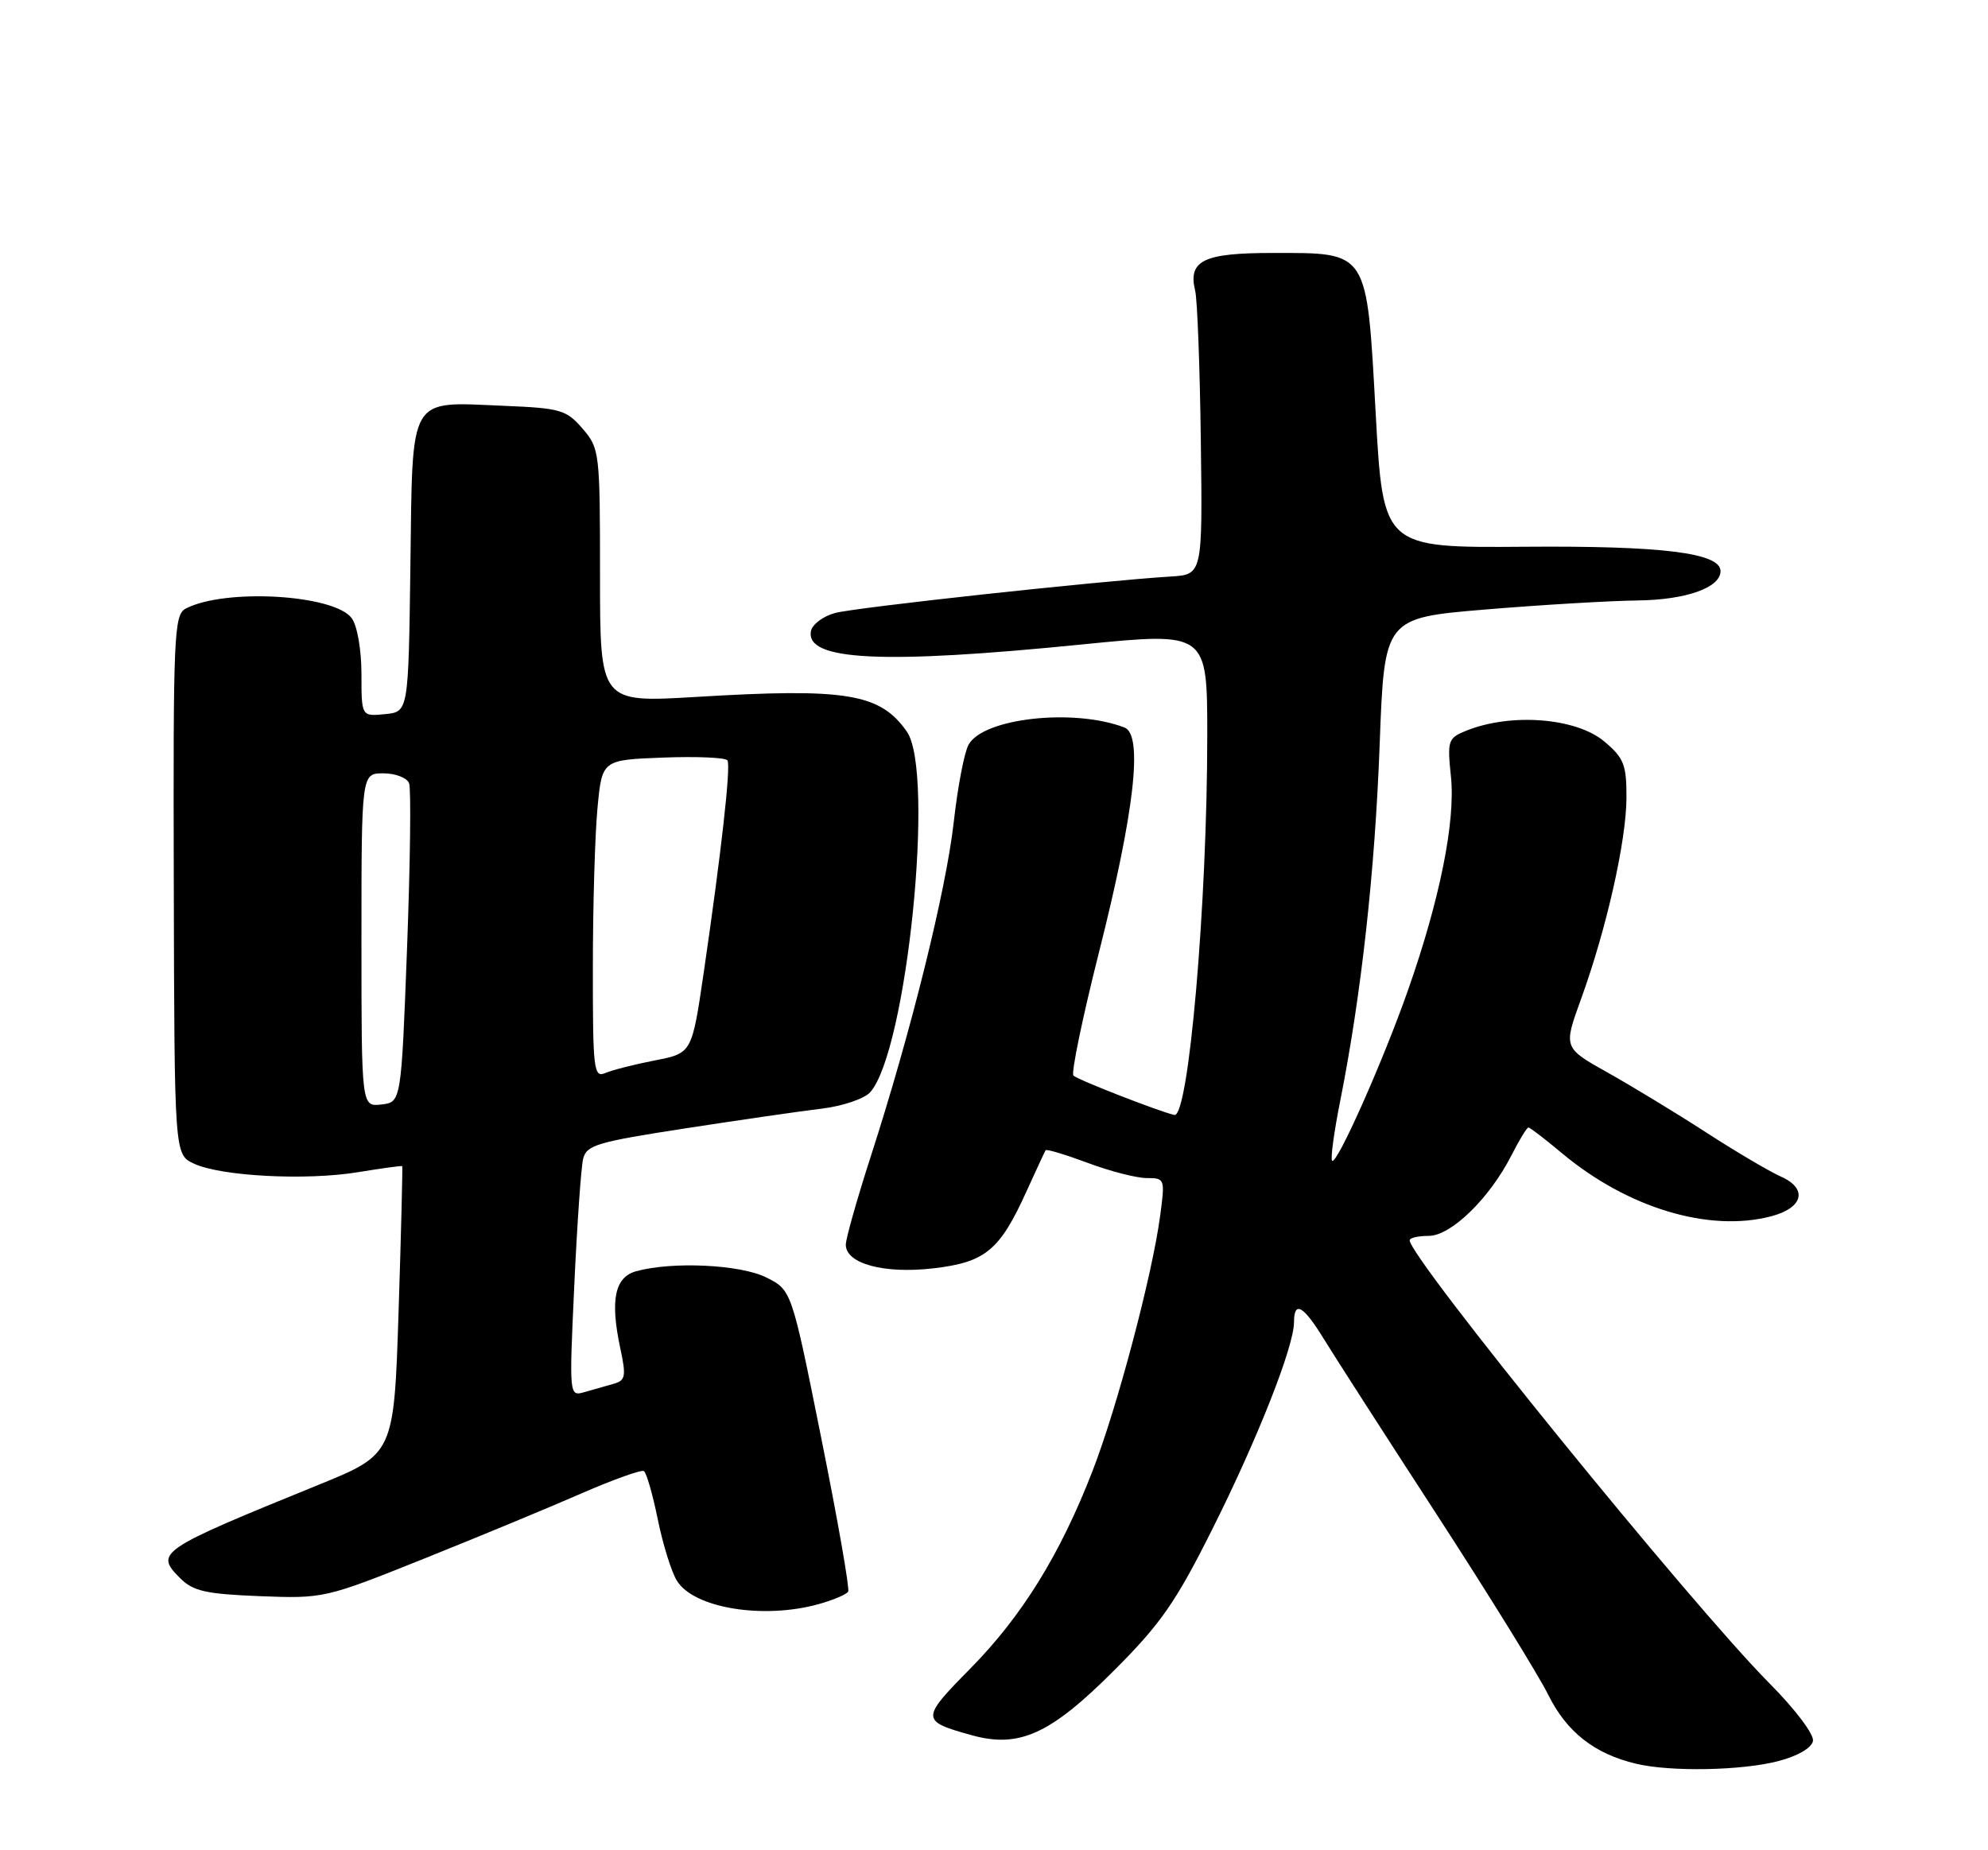 <?xml version="1.0" encoding="UTF-8" standalone="no"?>
<!DOCTYPE svg PUBLIC "-//W3C//DTD SVG 1.1//EN" "http://www.w3.org/Graphics/SVG/1.1/DTD/svg11.dtd" >
<svg xmlns="http://www.w3.org/2000/svg" xmlns:xlink="http://www.w3.org/1999/xlink" version="1.1" viewBox="0 0 275 256">
 <g >
 <path fill="currentColor"
d=" M 245.99 243.67 C 248.68 242.97 250.60 241.85 250.79 240.89 C 250.96 239.98 248.33 236.49 244.75 232.89 C 233.92 221.97 195.00 174.03 195.00 171.61 C 195.00 171.27 196.18 171.00 197.63 171.00 C 200.71 171.00 206.03 165.83 209.06 159.89 C 210.15 157.75 211.21 156.00 211.43 156.00 C 211.64 156.00 213.74 157.61 216.09 159.58 C 225.16 167.15 236.42 170.54 245.00 168.29 C 249.47 167.12 250.11 164.45 246.32 162.78 C 244.77 162.09 240.12 159.35 236.00 156.68 C 231.88 154.01 225.75 150.29 222.38 148.40 C 216.26 144.97 216.26 144.97 218.70 138.24 C 222.23 128.53 224.98 116.30 224.99 110.34 C 225.00 105.80 224.63 104.87 221.92 102.59 C 218.02 99.31 209.02 98.61 202.83 101.10 C 200.30 102.12 200.19 102.45 200.71 107.47 C 201.35 113.66 199.17 124.48 194.77 137.00 C 191.32 146.83 184.91 161.24 184.27 160.60 C 184.03 160.36 184.53 156.64 185.39 152.33 C 188.31 137.65 190.20 120.52 190.85 103.00 C 191.50 85.50 191.50 85.50 205.50 84.33 C 213.20 83.69 222.66 83.13 226.53 83.08 C 233.23 83.00 238.00 81.31 238.00 79.02 C 238.00 76.50 229.96 75.50 210.91 75.65 C 191.33 75.80 191.33 75.80 190.30 57.22 C 189.04 34.47 189.38 35.00 176.01 35.00 C 166.46 35.00 164.31 36.05 165.33 40.24 C 165.63 41.48 165.98 50.83 166.11 61.00 C 166.35 79.50 166.35 79.50 161.92 79.77 C 152.00 80.39 118.29 84.05 115.50 84.82 C 113.85 85.27 112.35 86.40 112.18 87.32 C 111.39 91.41 122.07 91.94 149.75 89.16 C 167.00 87.44 167.00 87.44 167.00 101.78 C 167.00 125.01 164.42 154.75 162.44 154.27 C 160.18 153.73 149.05 149.39 148.49 148.82 C 148.15 148.48 149.73 140.85 152.00 131.85 C 156.94 112.31 158.15 101.66 155.55 100.66 C 148.52 97.96 135.95 99.36 133.97 103.06 C 133.38 104.15 132.46 108.97 131.93 113.77 C 130.86 123.24 126.00 142.84 120.48 159.92 C 118.57 165.84 117.00 171.38 117.00 172.22 C 117.00 174.85 122.29 176.28 129.11 175.49 C 136.31 174.65 138.29 173.02 142.00 164.83 C 143.33 161.90 144.52 159.34 144.64 159.15 C 144.76 158.96 147.38 159.75 150.47 160.90 C 153.55 162.06 157.23 163.00 158.63 163.00 C 161.14 163.00 161.17 163.10 160.48 168.25 C 159.38 176.47 154.55 194.71 151.14 203.50 C 146.65 215.09 141.37 223.62 134.19 230.90 C 127.34 237.85 127.35 238.13 134.46 240.10 C 141.00 241.90 145.30 239.95 154.10 231.14 C 160.58 224.66 162.65 221.68 167.74 211.50 C 173.98 199.04 179.00 186.29 179.00 182.94 C 179.00 179.91 180.29 180.63 183.12 185.25 C 184.55 187.59 191.57 198.50 198.71 209.50 C 205.85 220.50 212.80 231.74 214.16 234.48 C 216.72 239.65 220.56 242.67 226.34 244.04 C 231.09 245.17 240.93 244.99 245.99 243.67 Z  M 113.21 221.96 C 115.26 221.39 117.11 220.61 117.33 220.21 C 117.55 219.82 115.88 210.28 113.61 199.00 C 109.50 178.50 109.50 178.50 106.00 176.75 C 102.42 174.96 93.00 174.51 88.00 175.89 C 85.04 176.71 84.38 179.87 85.80 186.52 C 86.64 190.45 86.53 191.01 84.87 191.47 C 83.84 191.76 82.04 192.27 80.87 192.61 C 78.73 193.22 78.73 193.22 79.44 177.86 C 79.83 169.41 80.38 161.54 80.66 160.36 C 81.11 158.44 82.56 158.01 94.83 156.12 C 102.35 154.96 110.84 153.73 113.71 153.39 C 116.57 153.04 119.57 152.02 120.37 151.13 C 125.44 145.45 129.37 106.83 125.44 101.22 C 121.74 95.94 117.09 95.17 96.25 96.43 C 83.00 97.22 83.00 97.22 83.00 79.67 C 83.00 62.55 82.94 62.04 80.59 59.31 C 78.35 56.71 77.54 56.47 69.70 56.15 C 56.37 55.60 57.09 54.38 56.77 78.27 C 56.50 98.50 56.50 98.50 53.25 98.81 C 50.00 99.13 50.00 99.13 50.00 93.25 C 50.00 89.92 49.42 86.59 48.66 85.54 C 46.26 82.27 31.20 81.37 25.72 84.19 C 24.06 85.04 23.95 87.59 24.04 122.42 C 24.13 159.74 24.13 159.74 26.82 161.00 C 30.53 162.75 42.30 163.37 49.50 162.19 C 52.80 161.65 55.56 161.27 55.64 161.35 C 55.71 161.43 55.49 170.43 55.14 181.35 C 54.50 201.20 54.50 201.20 44.00 205.47 C 21.93 214.45 21.38 214.82 24.91 218.35 C 26.71 220.16 28.46 220.55 35.95 220.85 C 44.76 221.19 45.00 221.14 58.68 215.65 C 66.28 212.60 76.08 208.54 80.46 206.62 C 84.84 204.71 88.72 203.33 89.07 203.54 C 89.42 203.76 90.29 206.77 90.99 210.22 C 91.69 213.67 92.88 217.50 93.64 218.72 C 95.97 222.50 105.55 224.08 113.21 221.96 Z  M 50.00 130.07 C 50.00 107.00 50.00 107.00 53.03 107.00 C 54.70 107.00 56.30 107.62 56.59 108.37 C 56.88 109.12 56.75 119.36 56.31 131.12 C 55.50 152.50 55.50 152.50 52.75 152.82 C 50.00 153.13 50.00 153.13 50.00 130.07 Z  M 82.01 133.86 C 82.01 125.41 82.30 115.49 82.65 111.82 C 83.28 105.14 83.28 105.14 91.74 104.82 C 96.39 104.64 100.39 104.82 100.63 105.21 C 101.12 106.00 99.78 117.91 97.34 134.61 C 95.71 145.72 95.71 145.72 90.60 146.72 C 87.80 147.26 84.71 148.05 83.75 148.46 C 82.13 149.16 82.00 148.10 82.01 133.86 Z "/>
</g>
</svg>